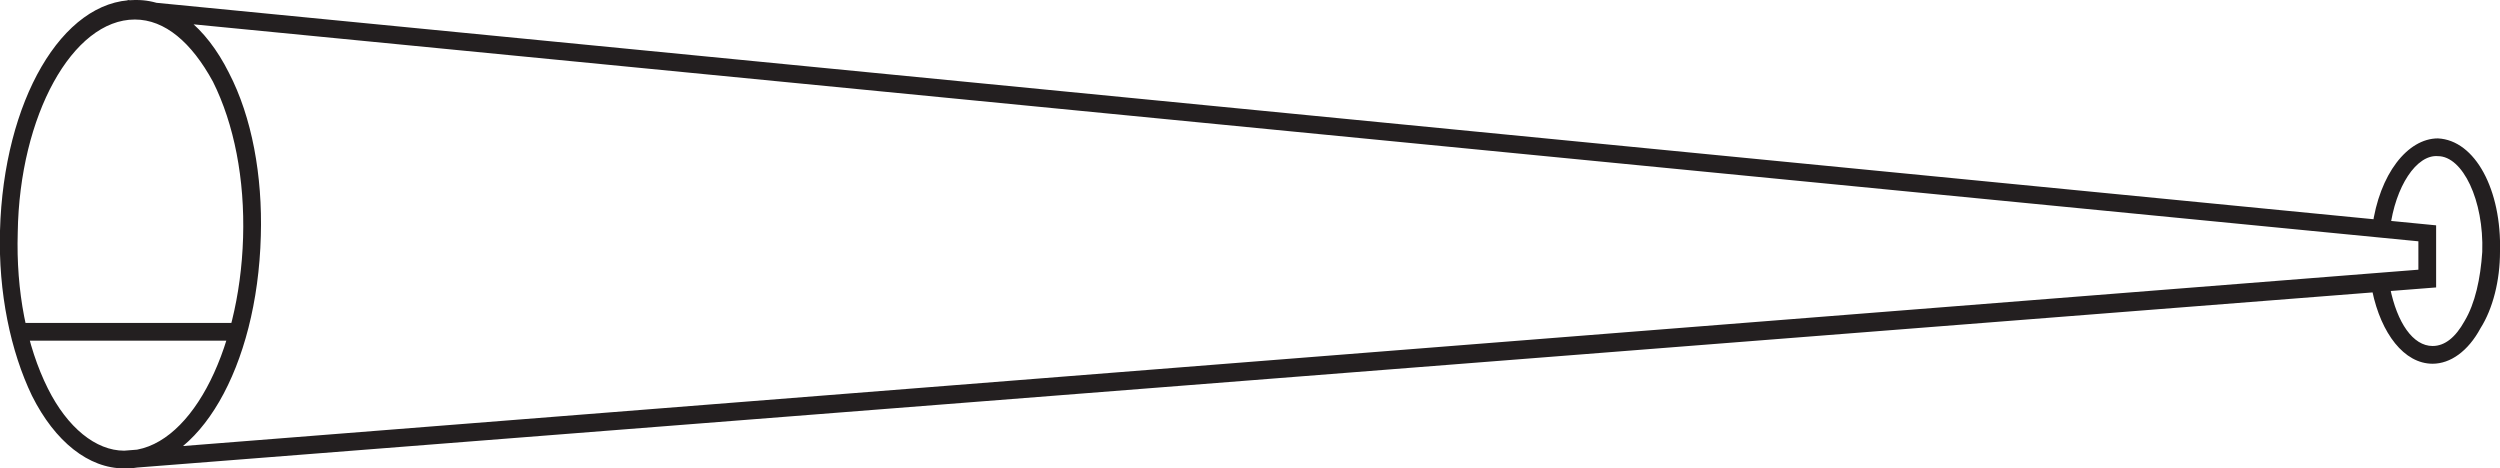 <svg xmlns="http://www.w3.org/2000/svg" viewBox="0 0 140.9 26.4" enable-background="new 0 0 140.9 26.4"><path fill="#231F20" d="M7.1 26.4l-.1-1 129.3-10.2v-1.6l-129.2-12.6.1-1 130.1 12.7v3.5zm0 0h-.1c-2 0-3.9-1.5-5.2-4.1-1.2-2.5-1.9-5.8-1.8-9.3.2-7.3 3.5-13 7.6-13h.1c2 0 3.9 1.5 5.2 4.1 1.3 2.5 1.9 5.8 1.8 9.2-.2 7.4-3.5 13.1-7.6 13.1zm.5-25.3c-3.5 0-6.5 5.4-6.6 12-.1 3.3.5 6.4 1.7 8.8 1.1 2.2 2.7 3.5 4.3 3.5l.1.5v-.5c3.5 0 6.4-5.4 6.6-12 .1-3.3-.5-6.4-1.7-8.8-1.2-2.2-2.7-3.5-4.4-3.5zm-6.3 17.1h12v1h-12zm135.8 2.3c-1.6 0-2.9-1.7-3.4-4.1l1-.2c.4 2 1.3 3.3 2.4 3.3.7 0 1.3-.5 1.8-1.4.6-1 .9-2.4 1-3.9.1-2.9-1.1-5.4-2.5-5.4-1.2-.1-2.4 1.7-2.7 4.1l-1-.1c.4-3 2-5 3.7-5 2.1.1 3.6 2.9 3.5 6.4 0 1.6-.4 3.2-1.1 4.3-.7 1.3-1.7 2-2.7 2z"/></svg>